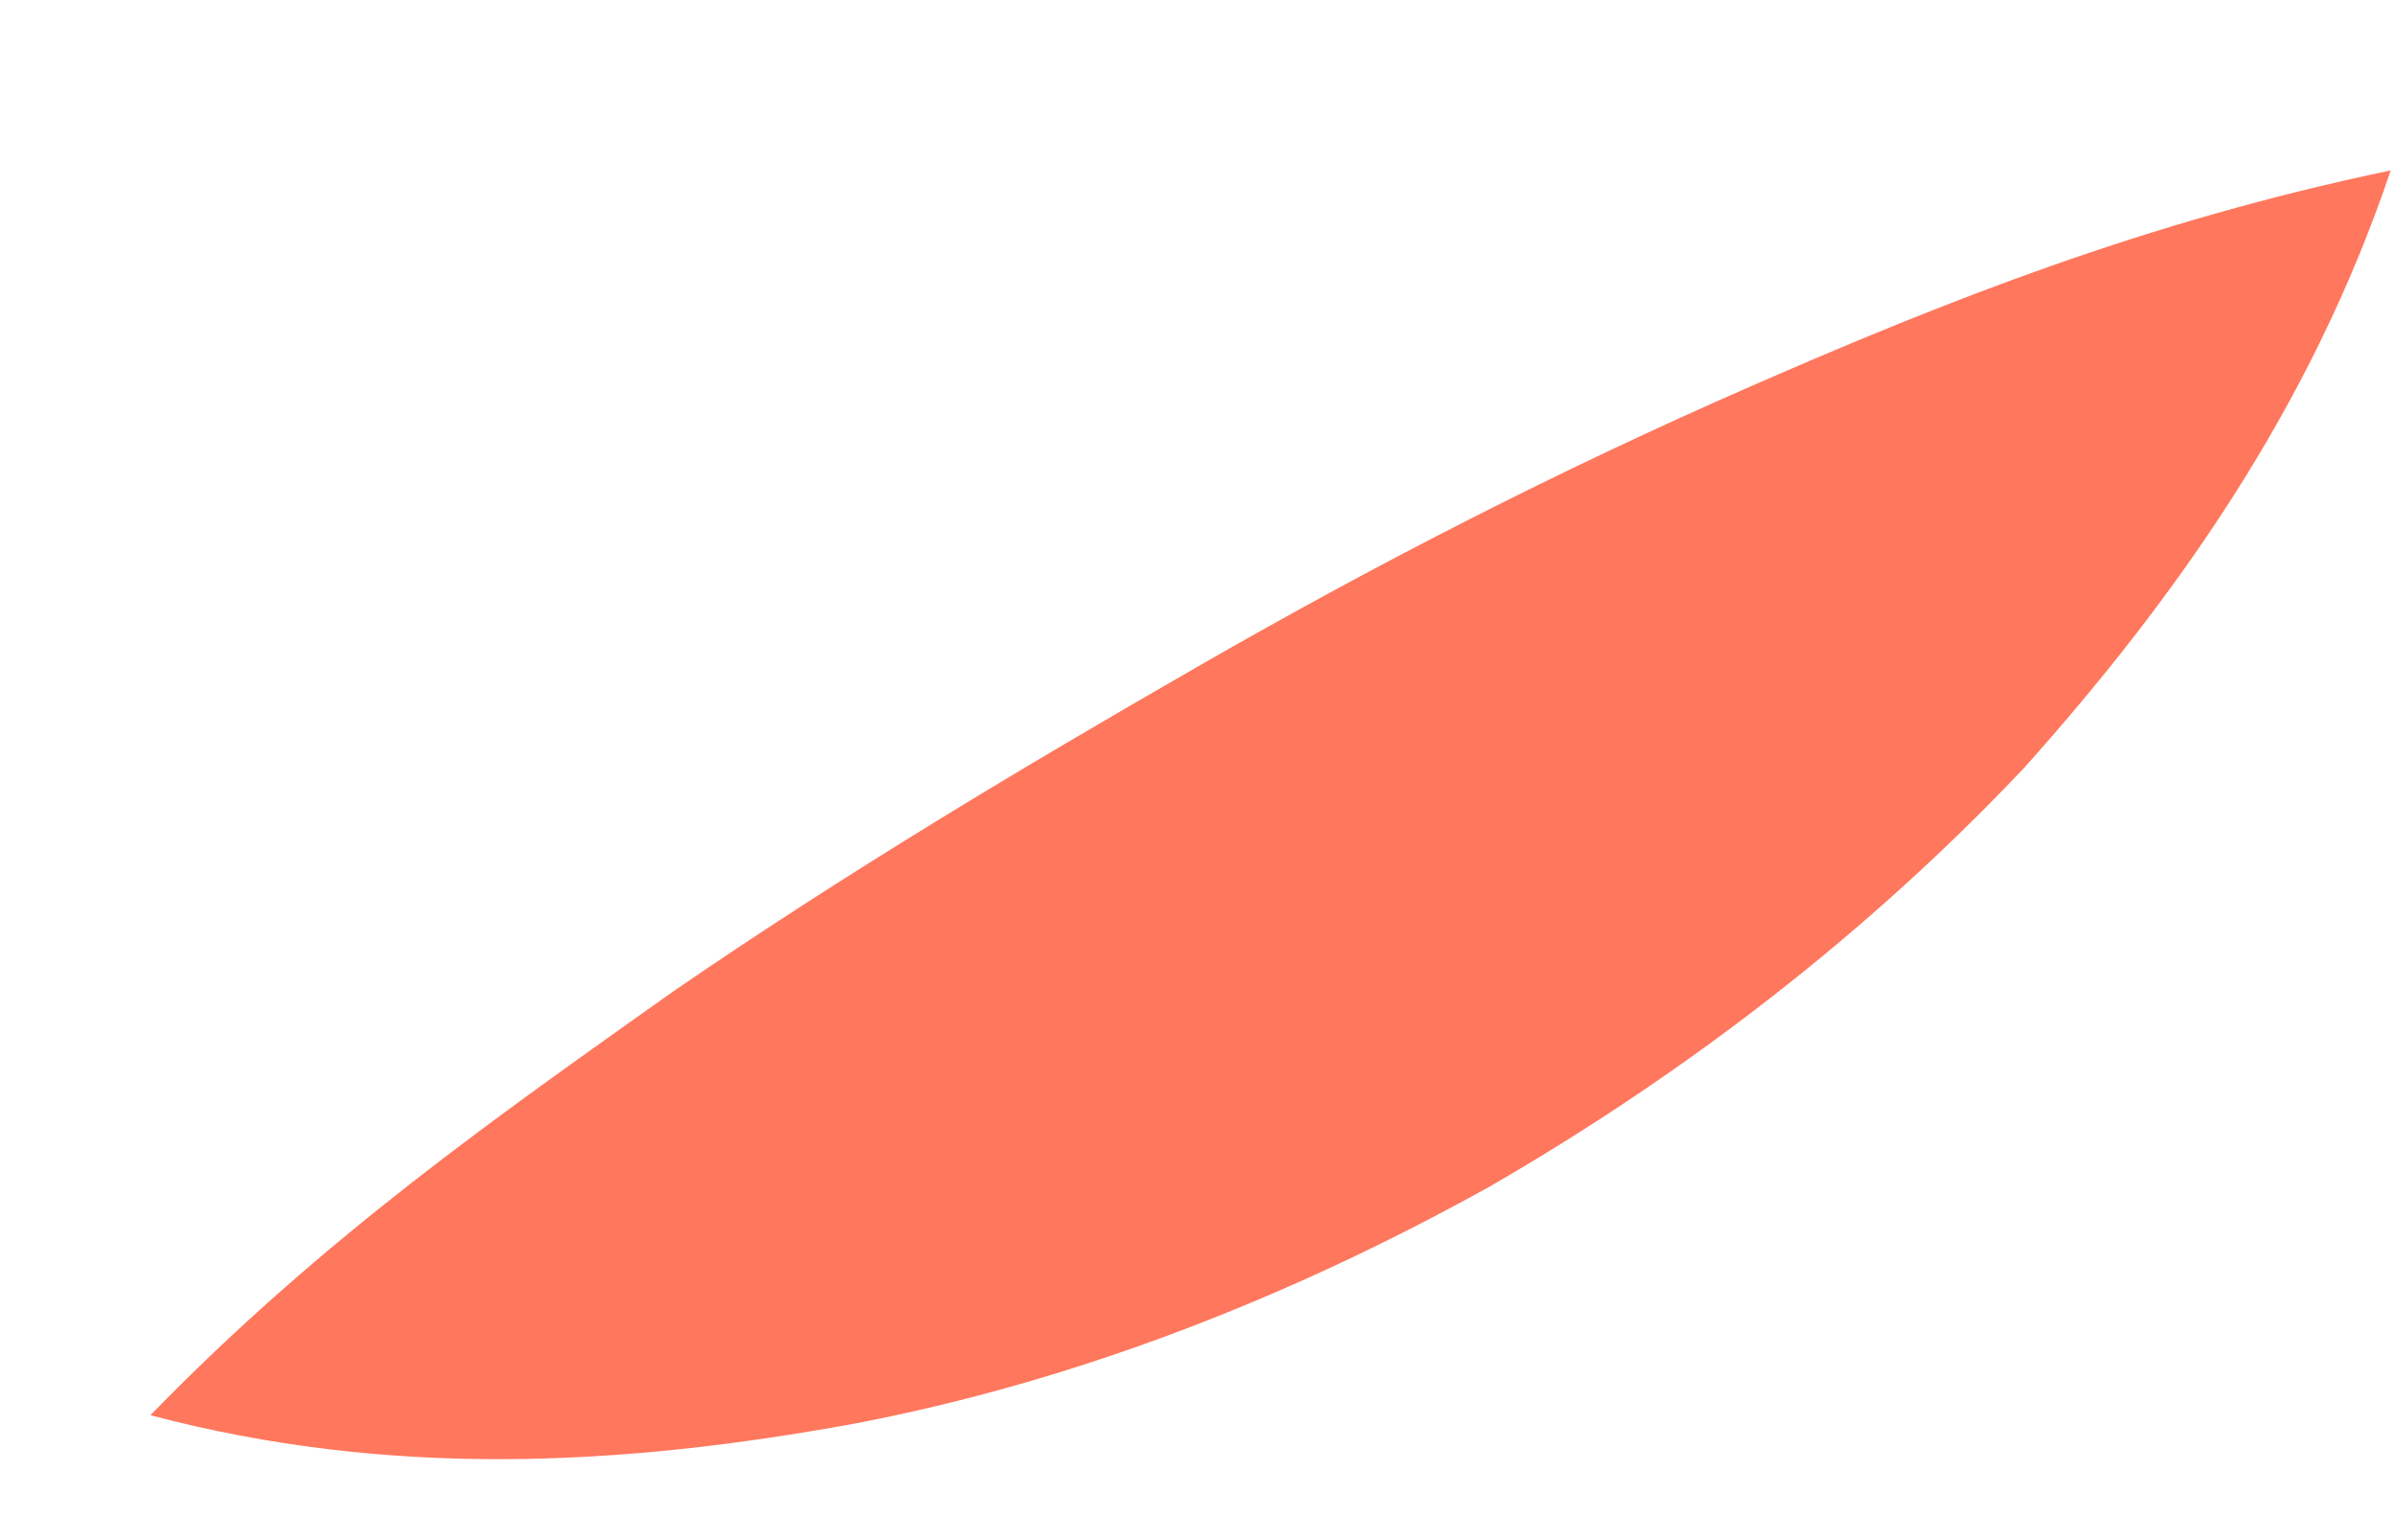 <svg width="14" height="9" viewBox="0 0 14 9" fill="none" xmlns="http://www.w3.org/2000/svg">
<path d="M0.879 8.27C1.888 7.231 2.921 6.513 3.93 5.796C4.939 5.103 5.972 4.485 7.006 3.891C8.039 3.297 9.097 2.753 10.229 2.258C11.361 1.763 12.542 1.293 13.969 0.996C13.502 2.382 12.714 3.495 11.829 4.485C10.918 5.45 9.86 6.266 8.704 6.934C7.547 7.577 6.292 8.072 4.988 8.32C3.635 8.567 2.281 8.641 0.879 8.27Z" fill="#FF775D"/>
</svg>
